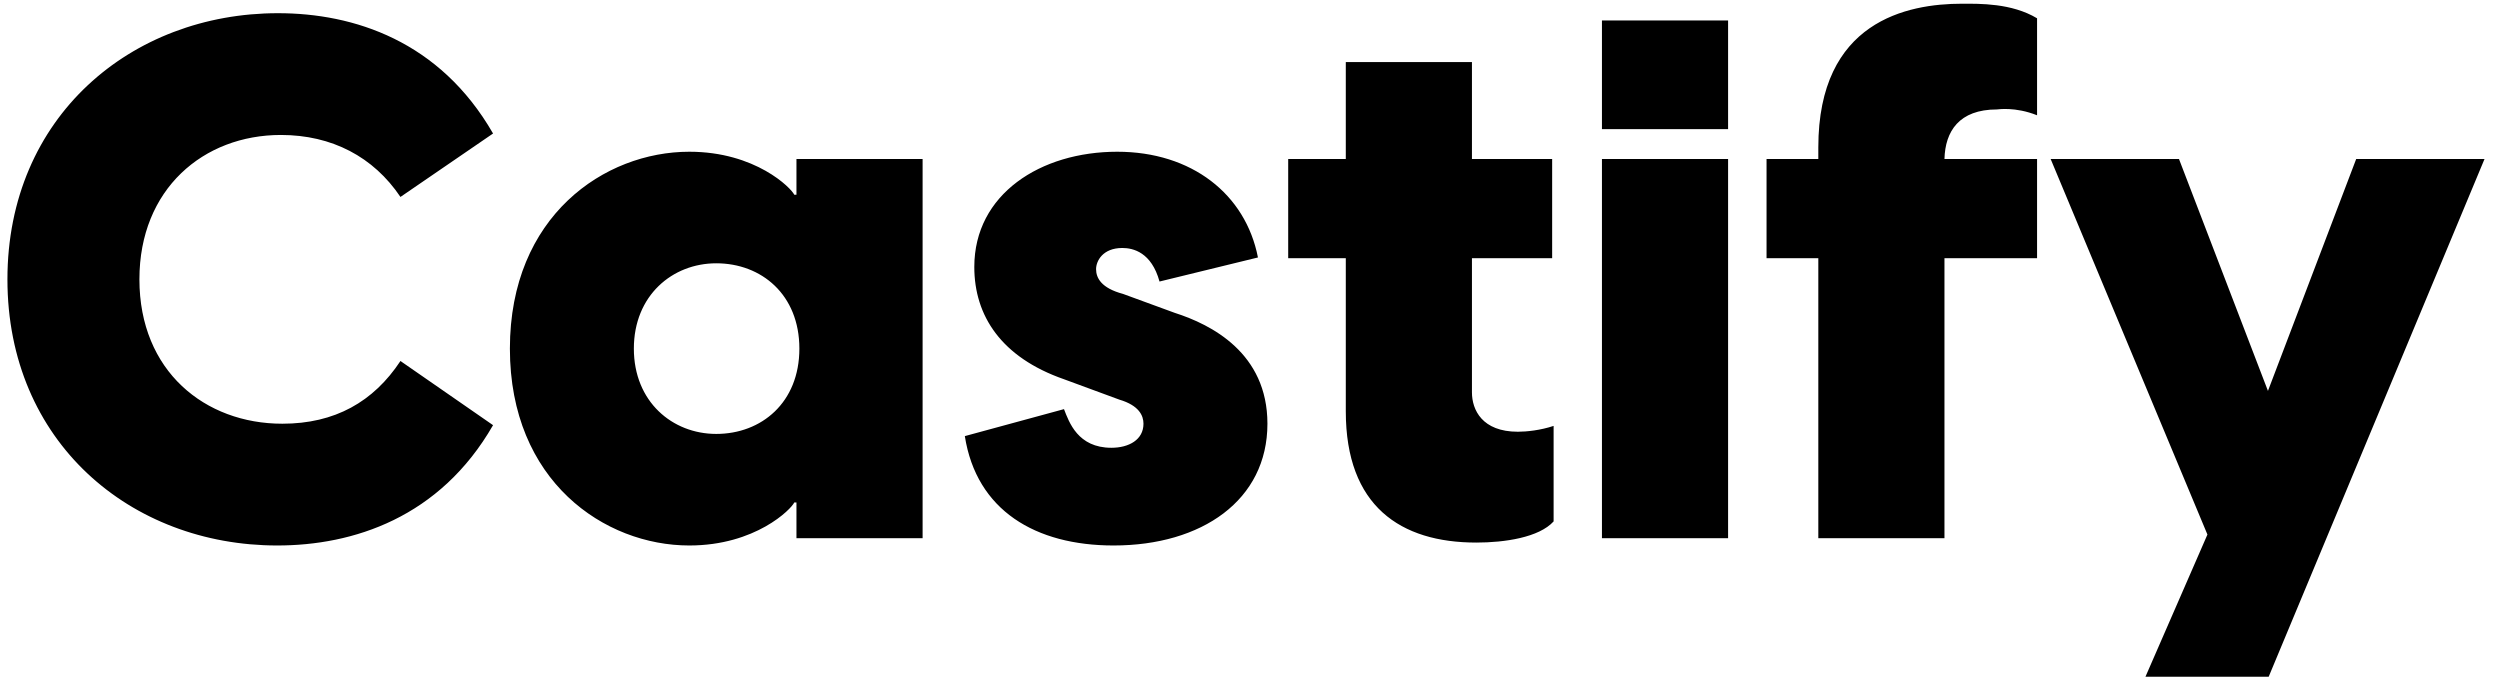 <svg width="144" height="39" viewBox="0 0 144 39" fill="none" xmlns="http://www.w3.org/2000/svg">
<path d="M15.968 31.42C7.526 31.42 0.428 25.456 0.428 16.09C0.428 6.724 7.568 0.76 16.01 0.76C20.378 0.76 25.334 2.356 28.4 7.69L23.066 11.344C21.512 9.034 19.118 7.774 16.178 7.774C11.726 7.774 8.03 10.882 8.03 16.09C8.03 21.382 11.81 24.406 16.262 24.406C19.286 24.406 21.512 23.146 23.066 20.794L28.4 24.49C25.334 29.824 20.336 31.42 15.968 31.42ZM39.702 31.42C34.83 31.42 29.37 27.724 29.37 20.08C29.37 12.436 34.83 8.74 39.702 8.74C43.524 8.74 45.582 10.84 45.75 11.218H45.876V9.16H53.142V31H45.876V28.942H45.75C45.582 29.32 43.524 31.42 39.702 31.42ZM36.51 20.08C36.51 23.146 38.736 24.994 41.256 24.994C43.86 24.994 46.044 23.188 46.044 20.08C46.044 16.972 43.86 15.166 41.256 15.166C38.736 15.166 36.51 17.014 36.51 20.08ZM64.142 31.42C59.648 31.42 56.246 29.404 55.574 25.12L61.286 23.566C61.58 24.322 62.084 25.792 64.016 25.792C65.024 25.792 65.864 25.33 65.864 24.406C65.864 23.944 65.612 23.356 64.478 23.02L61.286 21.844C57.674 20.584 56.12 18.19 56.12 15.376C56.12 11.176 59.942 8.74 64.352 8.74C68.636 8.74 71.744 11.176 72.458 14.83L66.788 16.216C66.326 14.536 65.276 14.284 64.646 14.284C63.512 14.284 63.134 15.04 63.134 15.502C63.134 16.006 63.428 16.594 64.688 16.93L67.67 18.022C69.77 18.694 73.004 20.332 73.004 24.406C73.004 28.816 69.224 31.42 64.142 31.42ZM85.036 31.252C80.668 31.252 77.518 29.152 77.518 23.692V14.872H74.2V9.16H77.518V3.574H84.784V9.16H89.404V14.872H84.784V22.6C84.784 23.608 85.372 24.868 87.43 24.868C87.934 24.868 88.732 24.784 89.488 24.532V30.034C88.648 30.958 86.674 31.252 85.036 31.252ZM92.272 31V9.16H99.538V31H92.272ZM92.272 7.438V1.18H99.538V7.438H92.272ZM104.735 8.488C104.735 1.222 109.859 0.214 113.009 0.214C114.017 0.214 115.865 0.172 117.335 1.054V6.64C116.075 6.136 115.067 6.304 115.025 6.304C112.841 6.304 112.043 7.564 112.001 9.16H117.335V14.872H112.001V31H104.735V14.872H101.753V9.16H104.735V8.488ZM123.578 38.98L127.148 30.79L118.118 9.16H125.51L130.634 22.516L135.716 9.16H143.108L130.676 38.98H123.578Z" fill="black"/>
</svg>
